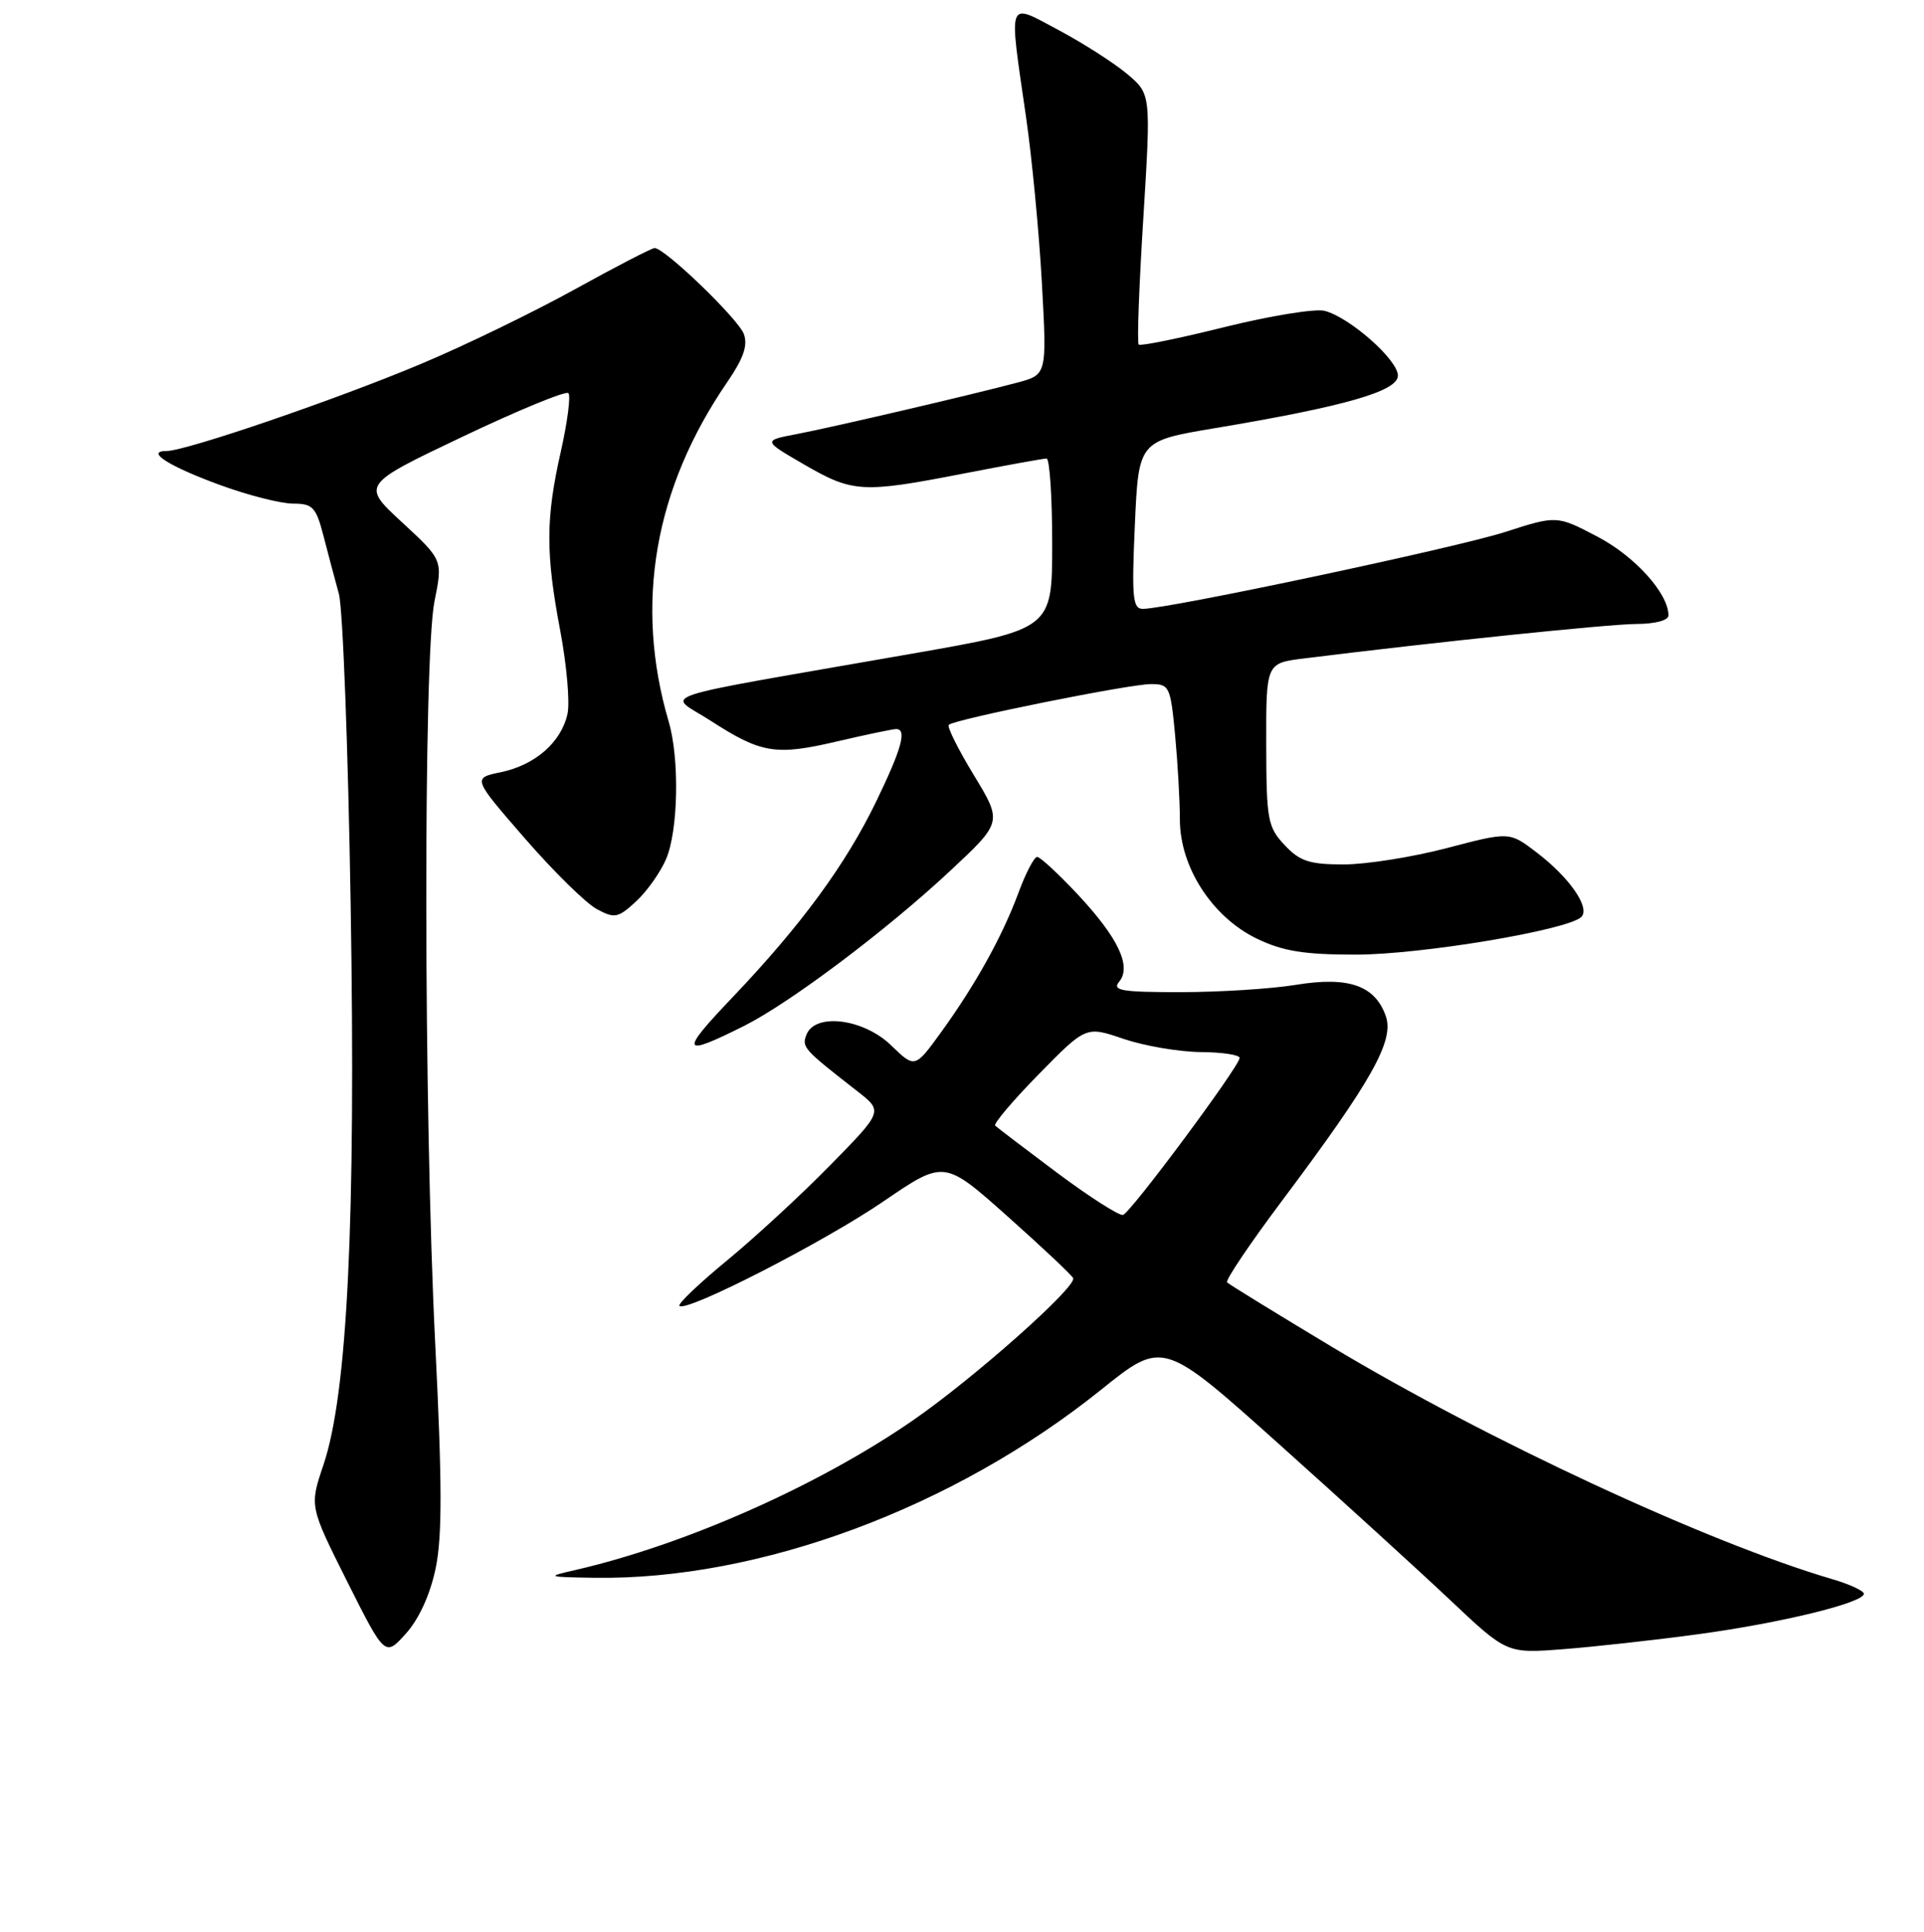 <?xml version="1.0" encoding="UTF-8" standalone="no"?>
<!DOCTYPE svg PUBLIC "-//W3C//DTD SVG 1.1//EN" "http://www.w3.org/Graphics/SVG/1.1/DTD/svg11.dtd" >
<svg xmlns="http://www.w3.org/2000/svg" xmlns:xlink="http://www.w3.org/1999/xlink" version="1.1" viewBox="0 0 256 257">
 <g >
 <path fill="currentColor"
d=" M 57.97 208.62 C 58.85 204.41 58.83 197.22 57.91 178.79 C 56.37 147.97 56.31 87.45 57.81 80.00 C 58.92 74.50 58.92 74.50 53.51 69.50 C 48.09 64.50 48.09 64.50 61.56 58.09 C 68.96 54.57 75.30 51.96 75.63 52.30 C 75.96 52.63 75.51 56.13 74.62 60.08 C 72.60 69.02 72.59 73.60 74.56 83.99 C 75.41 88.51 75.84 93.45 75.51 94.97 C 74.68 98.74 71.21 101.78 66.65 102.73 C 62.86 103.51 62.86 103.51 69.84 111.54 C 73.68 115.96 77.99 120.19 79.42 120.95 C 81.78 122.22 82.24 122.13 84.63 119.92 C 86.08 118.59 87.87 116.05 88.63 114.28 C 90.25 110.49 90.43 100.94 88.97 95.99 C 84.39 80.39 87.05 64.98 96.78 50.81 C 98.93 47.67 99.53 45.94 98.97 44.43 C 98.21 42.40 88.45 33.00 87.10 33.00 C 86.72 33.00 81.93 35.48 76.45 38.51 C 70.98 41.53 61.78 46.00 56.00 48.42 C 44.75 53.15 24.73 60.00 22.16 60.00 C 19.24 60.00 22.55 62.08 29.43 64.58 C 33.09 65.91 37.40 67.00 39.01 67.00 C 41.60 67.00 42.05 67.47 43.03 71.25 C 43.63 73.59 44.56 77.08 45.09 79.00 C 45.62 80.92 46.32 99.60 46.66 120.50 C 47.35 162.53 46.23 185.43 43.03 194.90 C 41.18 200.39 41.18 200.39 46.20 210.41 C 51.23 220.42 51.23 220.42 54.03 217.30 C 55.78 215.34 57.25 212.09 57.97 208.62 Z  M 225.94 217.41 C 236.95 215.92 248.00 213.22 248.00 212.03 C 248.00 211.64 246.09 210.75 243.75 210.07 C 227.17 205.19 197.85 191.57 177.12 179.12 C 169.77 174.70 163.53 170.87 163.27 170.60 C 163.01 170.34 166.33 165.41 170.65 159.65 C 182.53 143.80 185.54 138.44 184.39 135.18 C 182.96 131.10 179.43 129.87 172.42 131.02 C 169.16 131.55 162.28 131.99 157.13 131.99 C 149.28 132.00 147.94 131.78 148.90 130.62 C 150.60 128.57 148.80 124.77 143.38 118.97 C 140.82 116.24 138.40 114.00 138.00 114.00 C 137.60 114.00 136.48 116.14 135.52 118.75 C 133.36 124.58 129.82 130.96 125.22 137.32 C 121.73 142.13 121.73 142.13 118.57 139.07 C 114.90 135.51 108.44 134.70 107.30 137.66 C 106.66 139.32 106.91 139.59 114.07 145.17 C 117.50 147.84 117.50 147.84 110.50 154.98 C 106.65 158.91 100.45 164.63 96.72 167.70 C 92.99 170.77 90.15 173.48 90.40 173.73 C 91.30 174.63 109.63 165.24 117.56 159.82 C 125.63 154.31 125.63 154.31 134.06 161.82 C 138.70 165.96 142.63 169.65 142.79 170.04 C 143.27 171.20 129.61 183.33 121.51 188.93 C 108.89 197.65 91.15 205.51 76.50 208.88 C 72.65 209.76 72.75 209.80 79.07 209.90 C 100.99 210.23 126.87 200.64 146.50 184.89 C 154.73 178.28 154.73 178.28 170.12 192.06 C 178.58 199.64 188.88 209.02 193.00 212.91 C 200.50 219.98 200.50 219.98 208.00 219.40 C 212.12 219.08 220.20 218.19 225.94 217.41 Z  M 99.05 136.46 C 105.18 133.37 117.97 123.75 126.43 115.85 C 133.37 109.37 133.37 109.37 129.58 103.13 C 127.49 99.69 125.99 96.68 126.24 96.43 C 126.96 95.70 150.21 91.02 153.11 91.01 C 155.59 91.00 155.74 91.30 156.35 97.75 C 156.70 101.46 156.99 106.55 156.99 109.05 C 157.00 115.36 161.29 121.99 167.20 124.86 C 170.70 126.55 173.48 127.00 180.41 127.00 C 189.07 127.00 208.63 123.73 210.40 121.99 C 211.63 120.77 208.84 116.74 204.44 113.39 C 200.84 110.64 200.84 110.64 192.53 112.82 C 187.96 114.02 181.77 115.00 178.78 115.00 C 174.23 115.00 172.95 114.58 170.92 112.42 C 168.67 110.01 168.50 109.07 168.48 99.03 C 168.46 88.22 168.46 88.22 173.48 87.60 C 190.94 85.42 214.14 83.02 217.75 83.01 C 220.24 83.00 222.00 82.53 222.00 81.87 C 222.00 78.95 217.54 74.01 212.56 71.40 C 207.14 68.56 207.14 68.56 200.25 70.78 C 193.75 72.87 155.46 81.00 152.07 81.00 C 150.71 81.00 150.57 79.53 151.00 69.83 C 151.50 58.66 151.50 58.66 161.66 56.96 C 178.99 54.06 186.00 52.04 186.00 49.97 C 186.00 47.87 179.58 42.21 176.24 41.35 C 174.99 41.04 169.01 42.01 162.95 43.51 C 156.88 45.02 151.73 46.07 151.51 45.84 C 151.28 45.62 151.56 38.02 152.13 28.97 C 153.15 12.50 153.15 12.50 149.95 9.82 C 148.19 8.35 144.11 5.74 140.87 4.01 C 133.92 0.31 134.21 -0.43 136.51 15.50 C 137.31 21.00 138.26 30.98 138.63 37.67 C 139.30 49.84 139.30 49.84 135.40 50.89 C 129.40 52.49 111.03 56.78 106.00 57.75 C 101.50 58.61 101.50 58.61 107.00 61.80 C 113.48 65.55 114.73 65.62 128.21 63.00 C 133.87 61.90 138.84 61.00 139.25 61.00 C 139.66 61.00 140.00 66.11 140.00 72.35 C 140.00 83.70 140.00 83.70 121.25 86.98 C 85.50 93.23 88.77 92.14 94.50 95.85 C 101.30 100.24 103.19 100.56 111.40 98.63 C 115.31 97.72 118.84 96.98 119.25 96.99 C 120.69 97.01 119.98 99.60 116.63 106.53 C 112.55 114.99 106.59 123.11 97.41 132.74 C 90.38 140.11 90.63 140.68 99.05 136.46 Z  M 140.69 156.05 C 136.40 152.84 132.68 150.01 132.42 149.75 C 132.16 149.50 134.78 146.41 138.23 142.89 C 144.50 136.50 144.50 136.50 149.50 138.21 C 152.25 139.14 156.86 139.93 159.75 139.96 C 162.64 139.98 164.97 140.34 164.94 140.75 C 164.84 141.97 150.43 161.36 149.42 161.63 C 148.92 161.76 144.99 159.25 140.69 156.05 Z "/>
</g>
</svg>